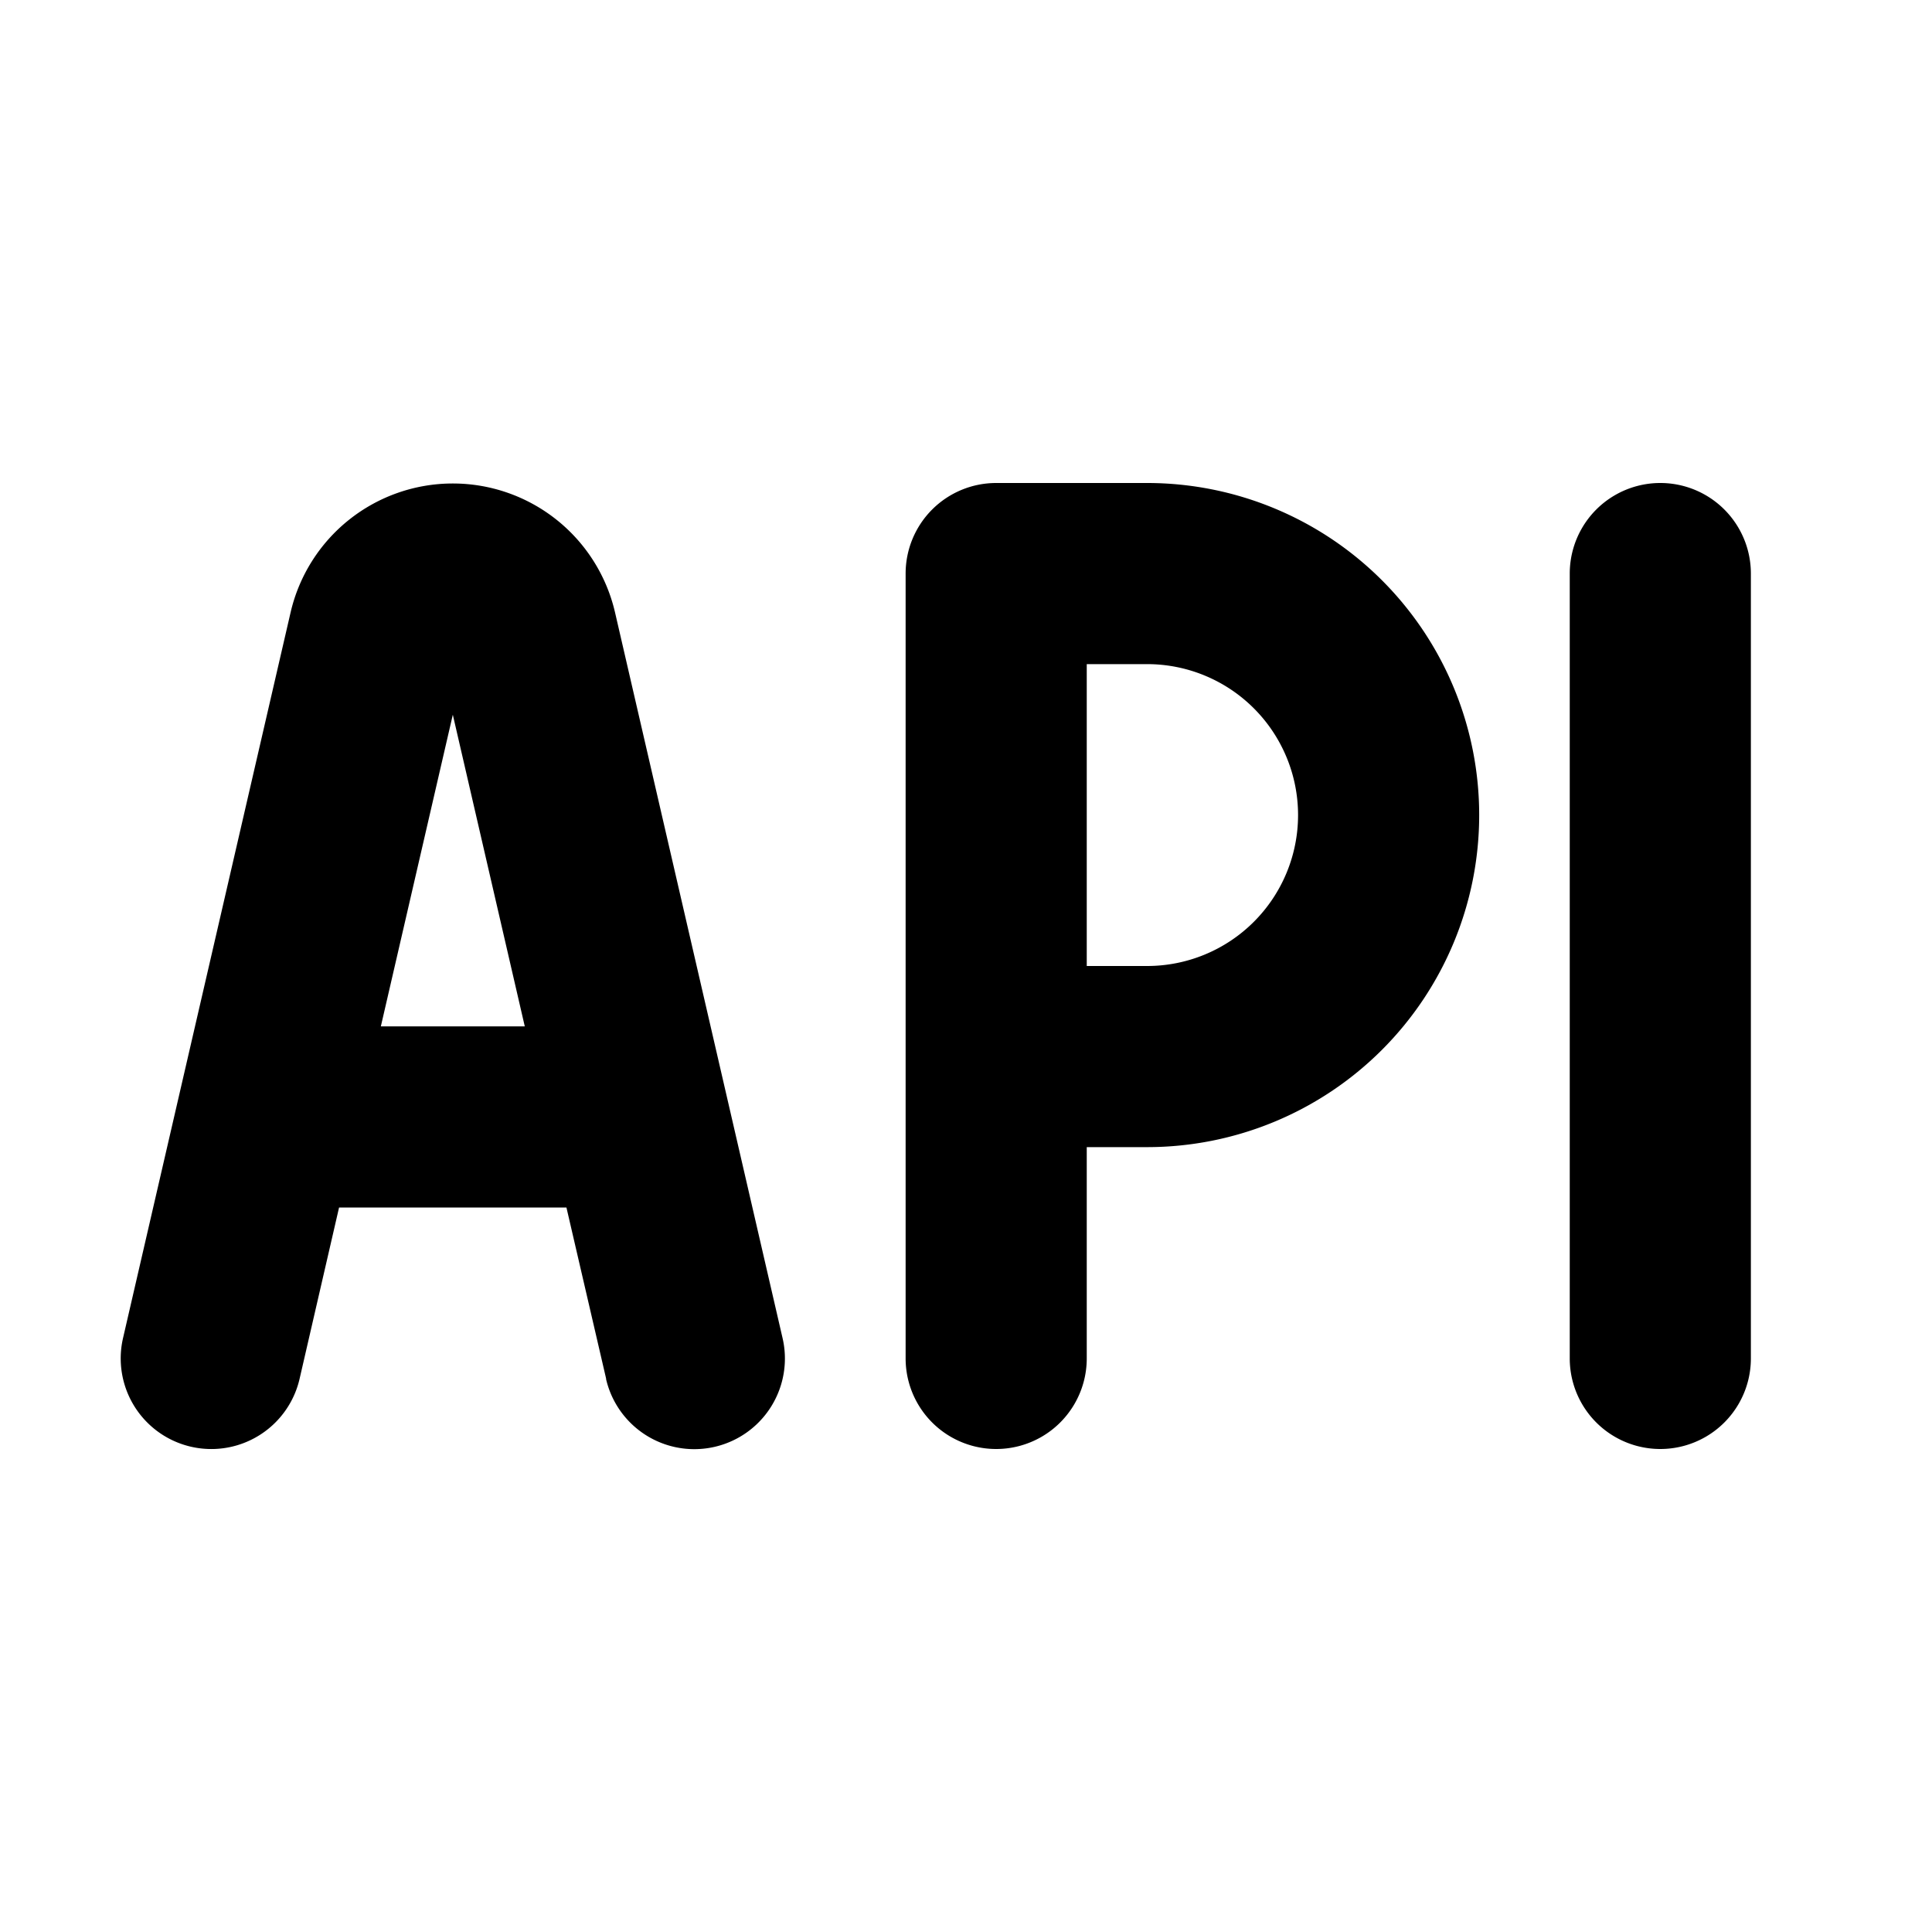 <svg xmlns="http://www.w3.org/2000/svg" fill="currentColor" viewBox="0 0 16 16"><path fill="currentColor" fill-rule="evenodd" d="M5.02 11.419 4.691 10H2.808l-.327 1.419a.75.75 0 1 1-1.462-.338L2.407 5.07a1.379 1.379 0 0 1 2.686 0l1.388 6.012a.75.75 0 1 1-1.462.338Zm-1.27-5.5L4.346 8.5H3.154l.596-2.581ZM14.5 4.75a.75.75 0 1 0-1.5 0v6.5a.75.75 0 0 0 1.5 0v-6.5ZM8.25 4a.75.75 0 0 0-.75.75v6.5a.75.75 0 0 0 1.5 0V9.5h.5a2.75 2.75 0 0 0 0-5.5H8.25ZM9.5 8H9V5.5h.5a1.25 1.25 0 0 1 0 2.5Z" clip-rule="evenodd"/></svg>